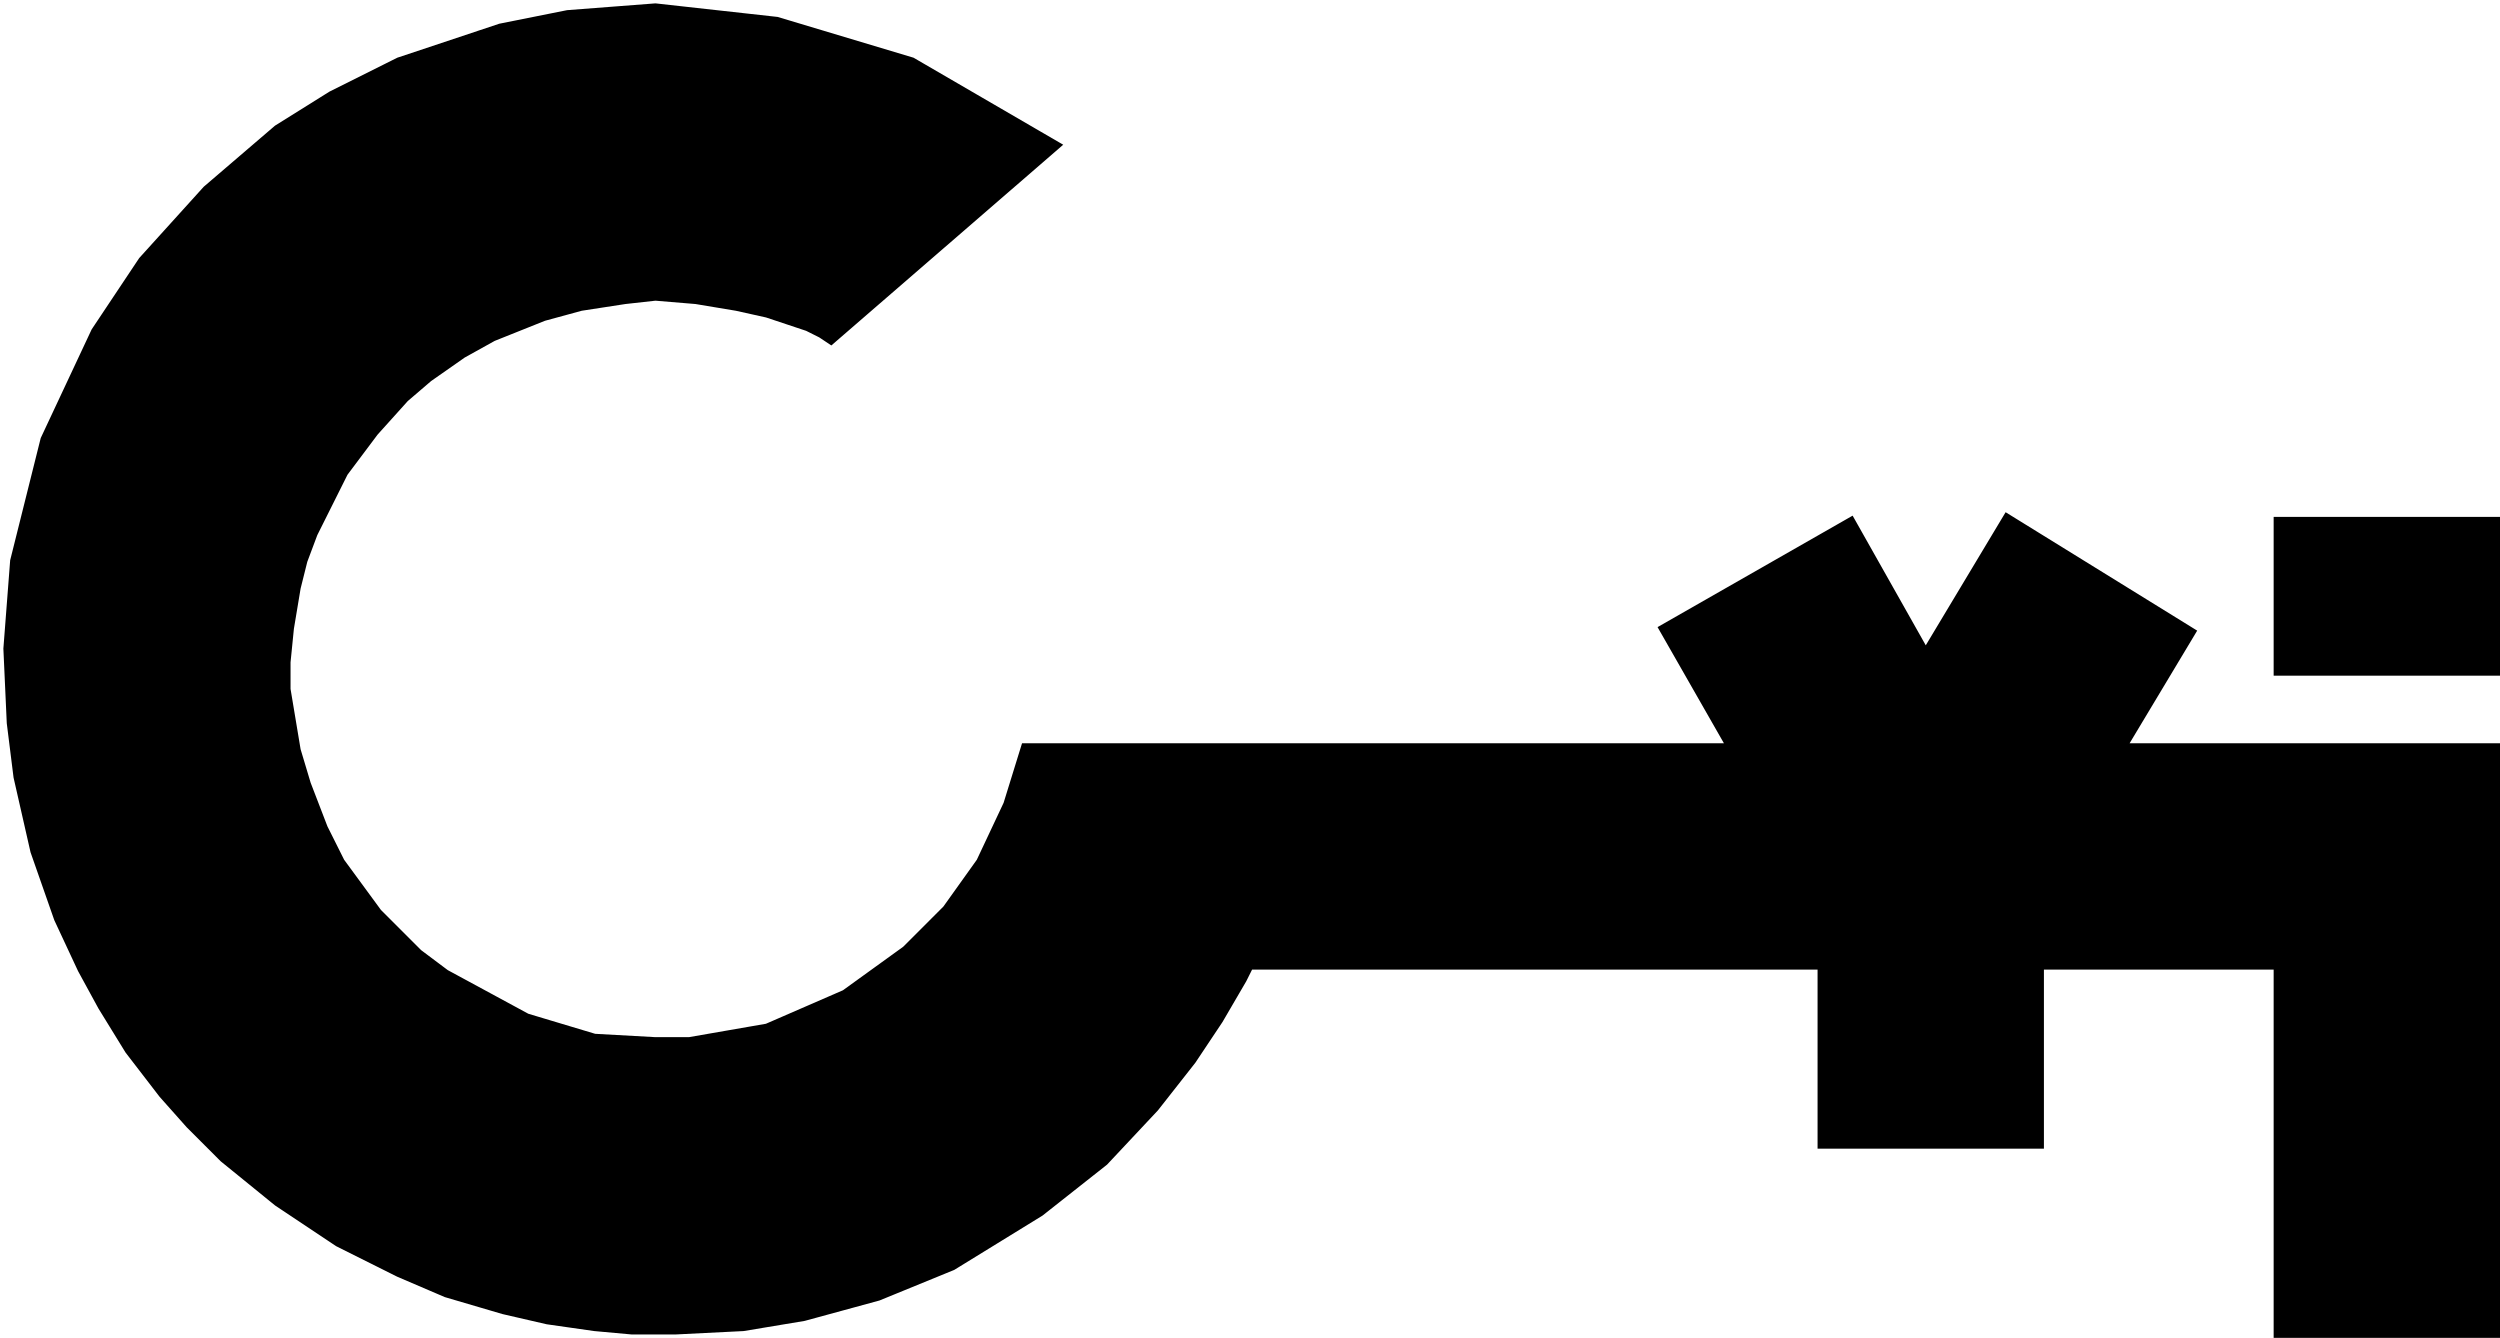 <svg width="370" height="198" viewBox="0 0 370 198" fill="none" xmlns="http://www.w3.org/2000/svg">
<path d="M337 99.5V77H369.5V99.5H337Z" fill="black" stroke="black"/>
<path d="M156.5 21.5L123 50.5L121.5 49.5L119.5 48.5L116.5 47.5L113.5 46.5L109 45.5L103 44.5L97 44L92.5 44.5L86 45.5L80.5 47L73 50L68.5 52.5L63.5 56L60 59L55.5 64L51 70L49.5 73L46.5 79L45 83L44 87L43 93L42.5 98V102L43 105L44 111L45.5 116L48 122.5L50.5 127.5L56 135L62 141L66 144L78 150.5L88 153.5L97 154H102L113.5 152L125 147L134 140.5L140 134.5L145 127.5L149 119L151.631 110.5H256L246 93L274 77L285 96.5L297 76.5L324.5 93.5L314.3 110.5H369.5V197.5H337V170V143H302V169.5H269.5V143H185L184 145L180.5 151L176.5 157L171 164L163.5 172L154 179.5L141 187.5L130 192L119 195L110 196.5L100 197H93.5L88 196.5L81 195.5L74.5 194L66 191.5L59 188.5L50 184L41 178L33 171.5L28 166.5L24 162L19 155.5L15 149L12 143.5L8.5 136L5 126L2.5 115L1.5 107L1 96L2 83L6.5 65L14 49L21 38.5L30.5 28L41 19L49 14L59 9L74 4L84 2L97 1L115 3L135 9L156.5 21.5Z" fill="black" stroke="black"/>
</svg>
